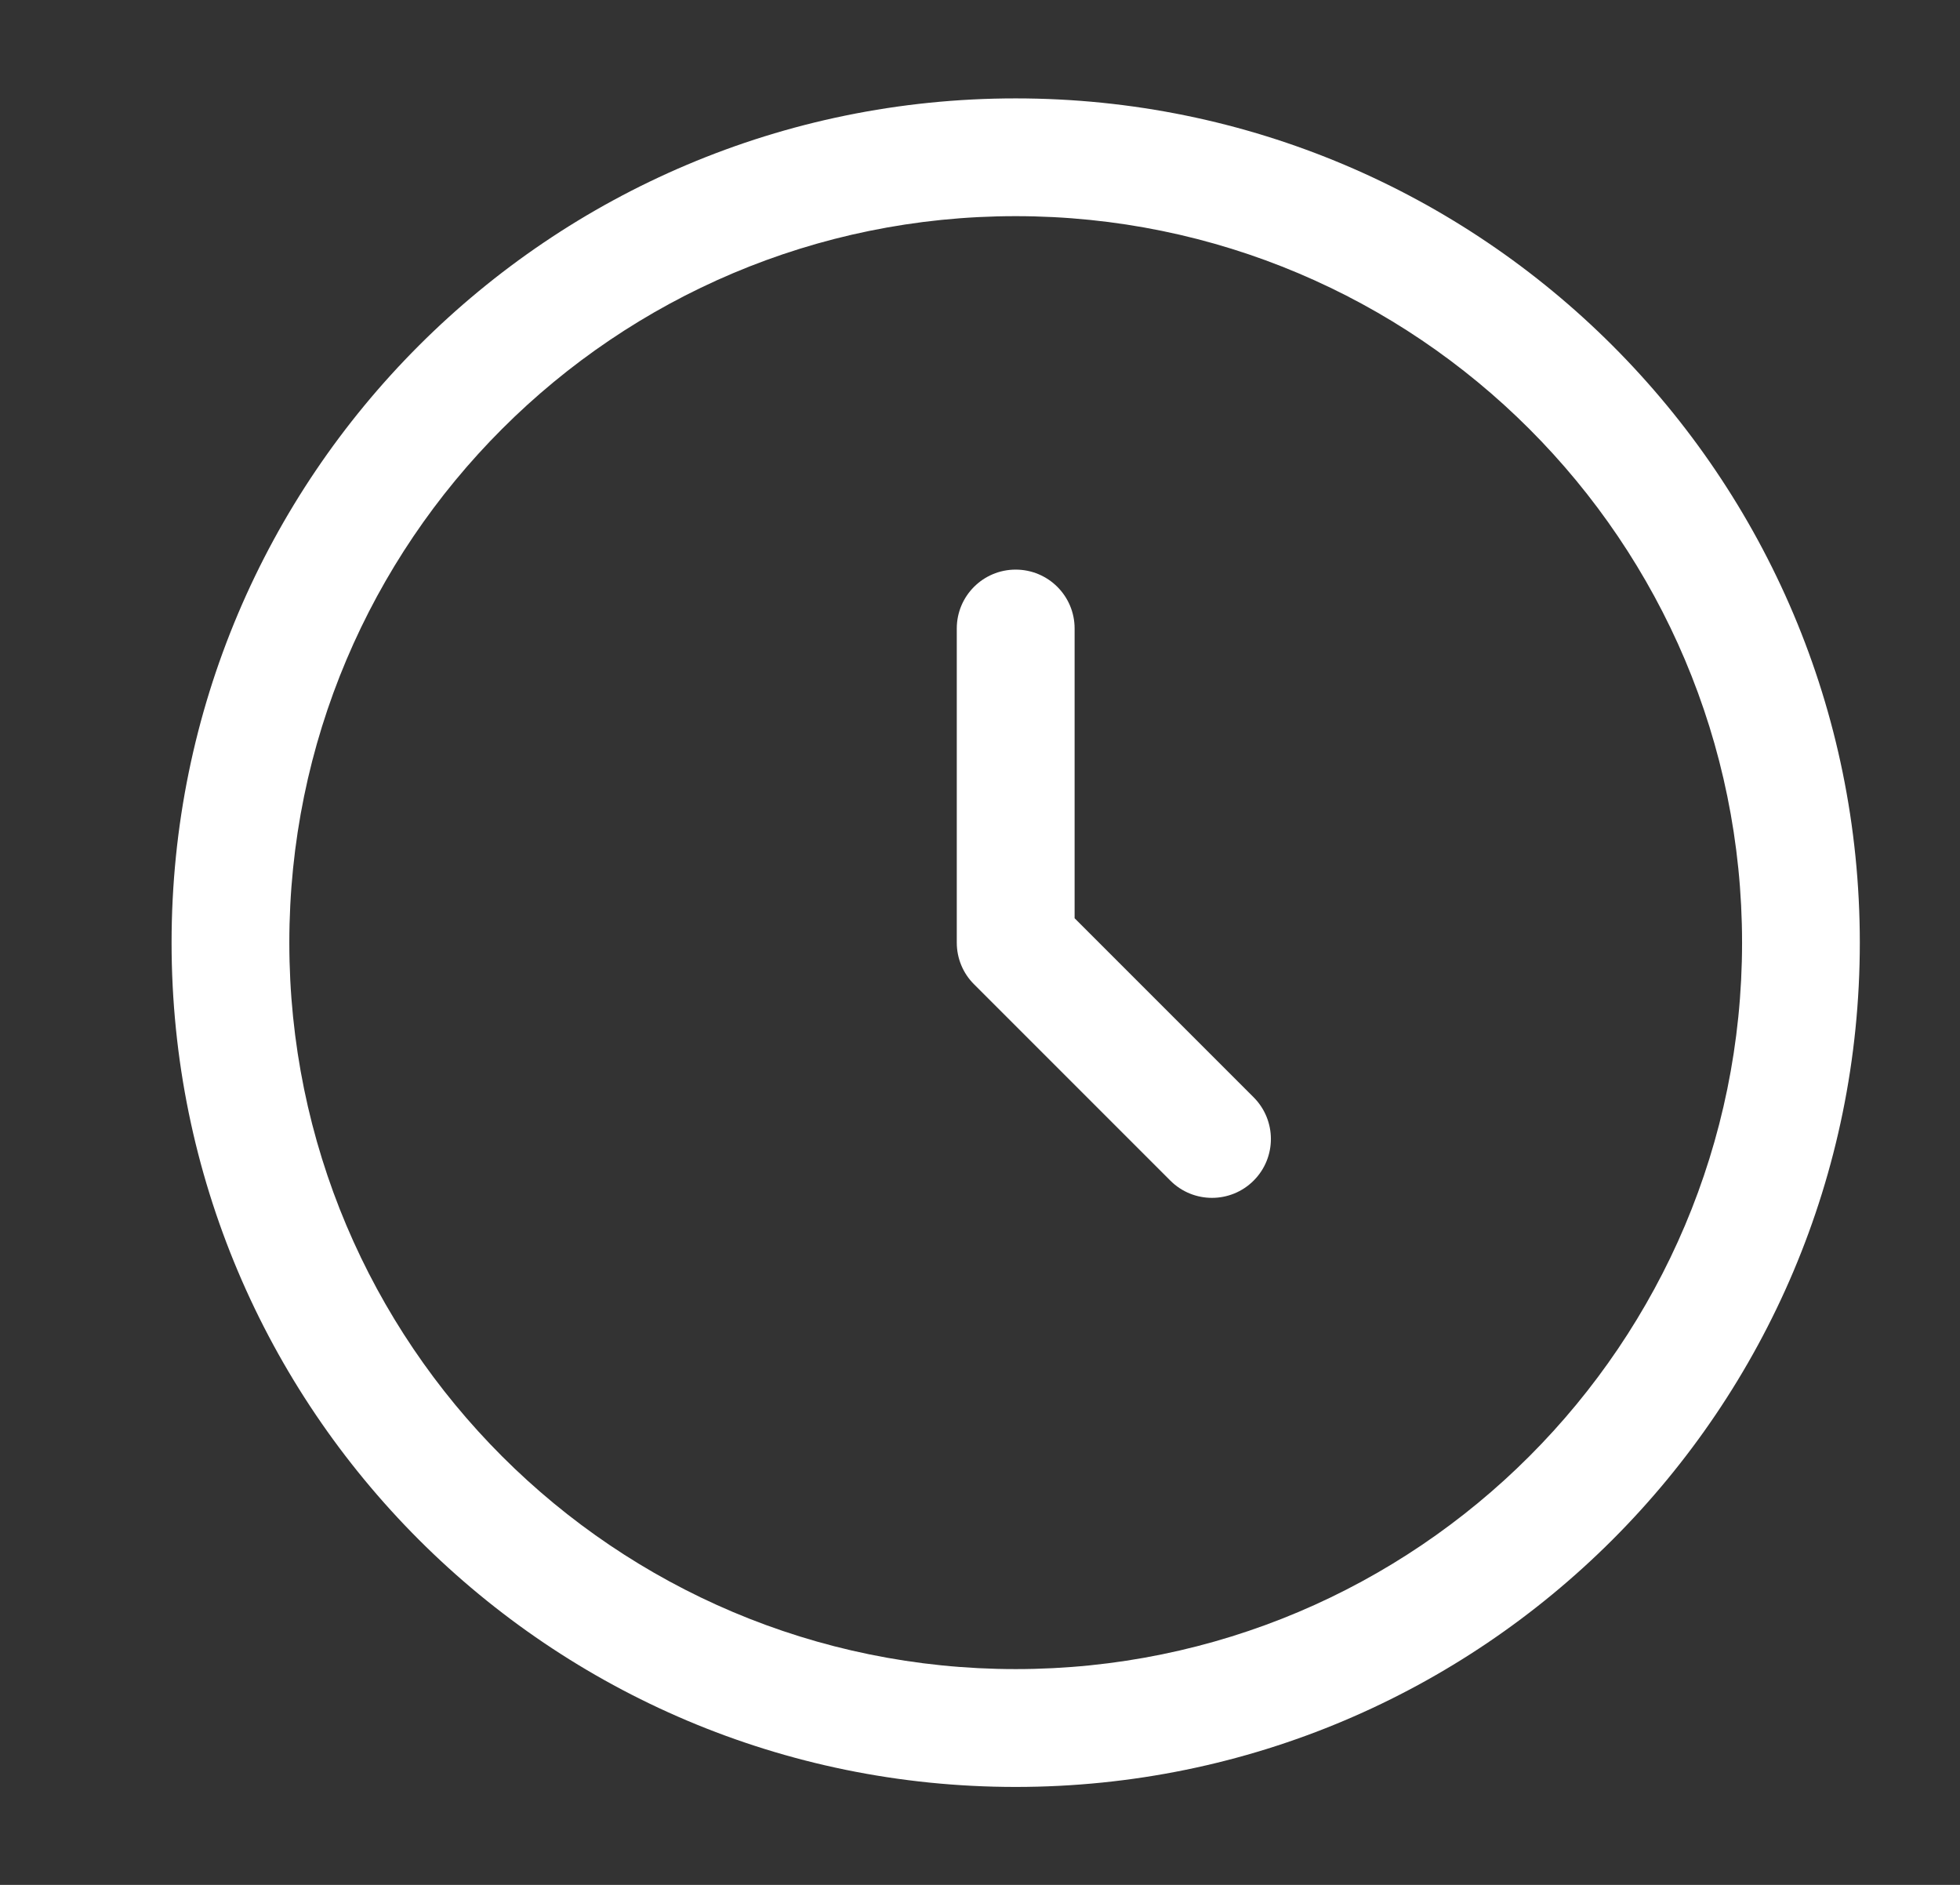 <svg width="26" height="25" viewBox="0 0 26 25" fill="none" xmlns="http://www.w3.org/2000/svg">
<rect x="0" y="0" width="26" height="25" fill="#333333" stroke="none"/>
<path fill-rule="evenodd" clip-rule="evenodd" d="M13.473 2.867C8.152 2.867 3.838 7.181 3.838 12.503C3.838 17.824 8.152 22.138 13.473 22.138C18.795 22.138 23.109 17.824 23.109 12.503C23.109 7.181 18.795 2.867 13.473 2.867ZM2.276 12.503C2.276 6.318 7.289 1.305 13.473 1.305C19.658 1.305 24.671 6.318 24.671 12.503C24.671 18.687 19.658 23.701 13.473 23.701C7.289 23.701 2.276 18.687 2.276 12.503ZM13.473 7.555C13.905 7.555 14.255 7.904 14.255 8.336V12.179L16.63 14.554C16.935 14.86 16.935 15.354 16.63 15.659C16.325 15.964 15.83 15.964 15.525 15.659L12.921 13.055C12.774 12.909 12.692 12.71 12.692 12.503V8.336C12.692 7.904 13.042 7.555 13.473 7.555Z" fill="white"/>
</svg>
